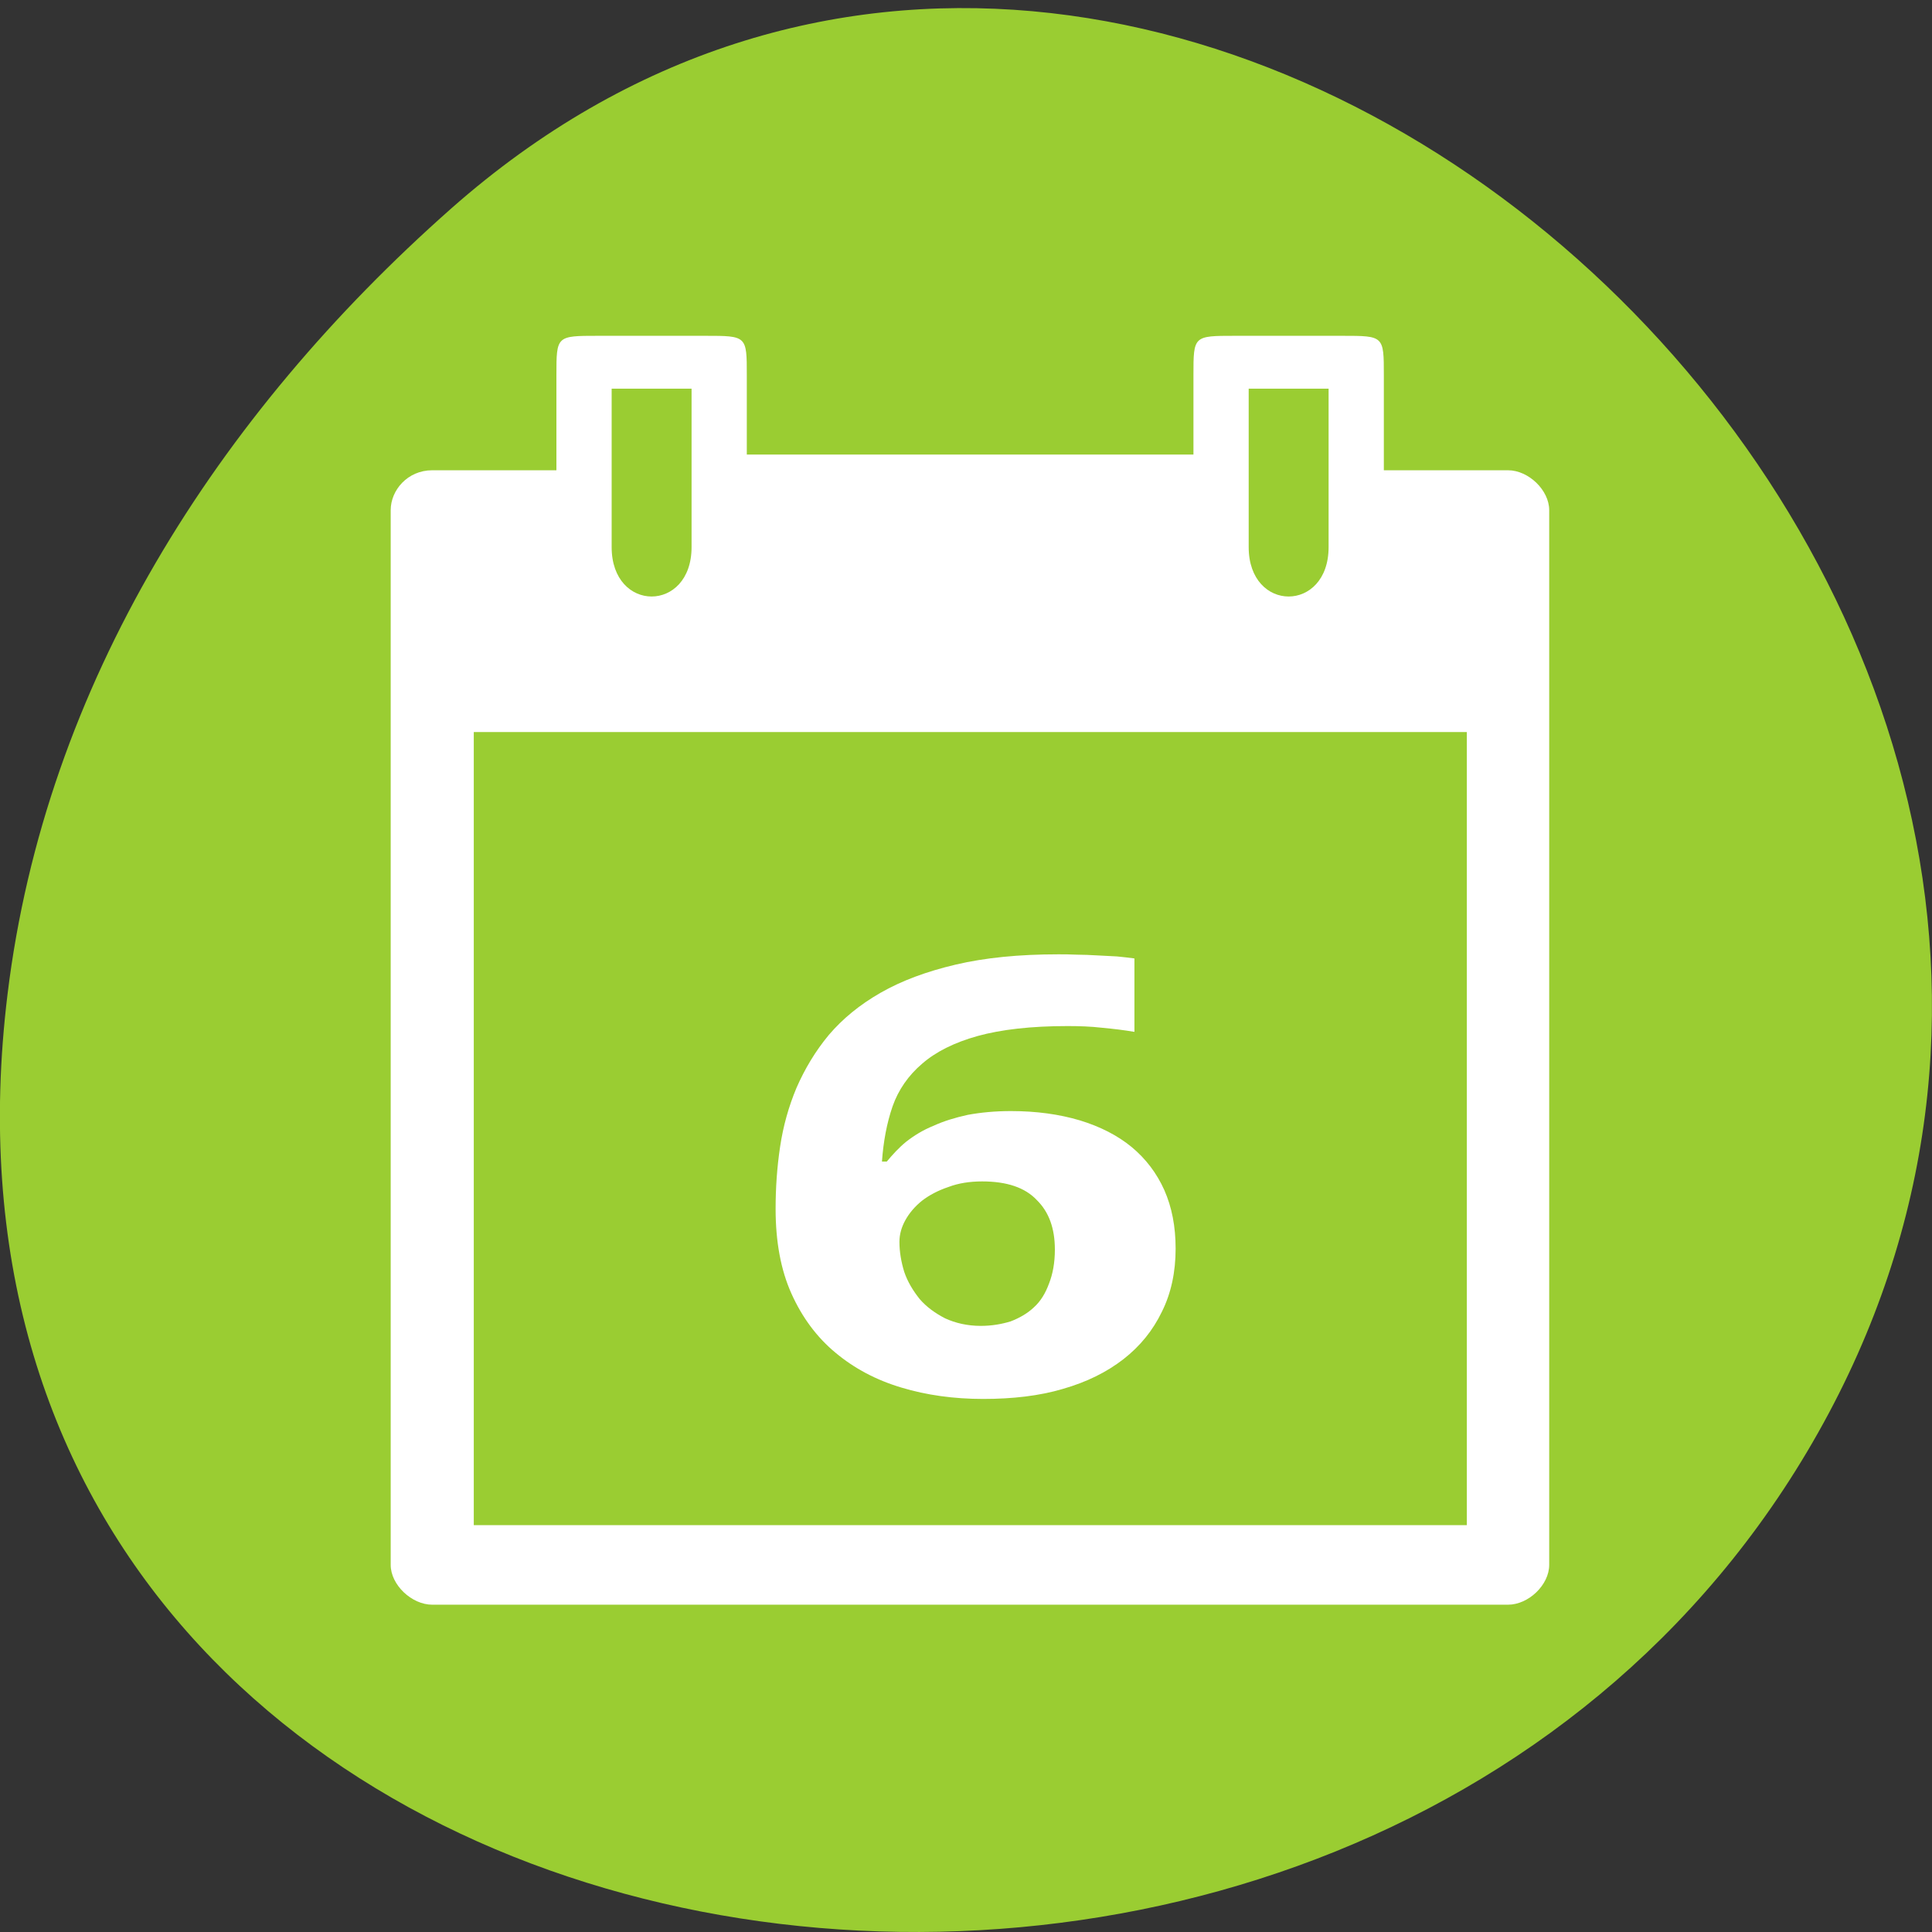 
<svg xmlns="http://www.w3.org/2000/svg" xmlns:xlink="http://www.w3.org/1999/xlink" width="22px" height="22px" viewBox="0 0 22 22" version="1.1">
<rect x="0" y="0" width="22" height="22" fill="#333333" stroke="none"/>
<g id="surface1">
<path style=" stroke:none;fill-rule:nonzero;fill:rgb(60.392%,80.392%,19.608%);fill-opacity:1;" d="M 5.137 2.375 C 13.32 -4.852 25.914 6.551 20.824 16.094 C 15.676 25.738 -1.363 23.168 0.086 11.32 C 0.516 7.793 2.469 4.734 5.137 2.375 Z M 5.137 2.375 "/>
<path style=" stroke:none;fill-rule:nonzero;fill:rgb(100%,100%,100%);fill-opacity:1;" d="M 6.336 4.273 L 6.336 5.355 L 4.922 5.355 C 4.641 5.355 4.449 5.582 4.449 5.809 L 4.449 17.82 C 4.449 18.047 4.688 18.273 4.922 18.273 L 17.172 18.273 C 17.406 18.273 17.641 18.047 17.641 17.82 L 17.641 5.809 C 17.641 5.582 17.406 5.355 17.172 5.355 L 15.758 5.355 L 15.758 4.273 C 15.758 3.824 15.758 3.824 15.285 3.824 L 14.062 3.824 C 13.59 3.824 13.59 3.824 13.59 4.273 L 13.59 5.176 L 8.504 5.176 L 8.504 4.273 C 8.504 3.824 8.504 3.824 8.031 3.824 L 6.809 3.824 C 6.336 3.824 6.336 3.824 6.336 4.273 Z M 6.965 4.426 L 7.875 4.426 L 7.875 6.23 C 7.875 6.98 6.965 6.98 6.965 6.23 Z M 14.219 4.426 L 15.129 4.426 L 15.129 6.23 C 15.129 6.98 14.219 6.98 14.219 6.23 Z M 5.395 8.336 L 16.703 8.336 L 16.703 17.367 L 5.395 17.367 Z M 5.395 8.336 "/>
<path style=" stroke:none;fill-rule:nonzero;fill:rgb(100%,100%,100%);fill-opacity:1;" d="M 8.832 13.766 C 8.832 13.527 8.848 13.293 8.883 13.059 C 8.918 12.824 8.98 12.602 9.07 12.387 C 9.164 12.172 9.285 11.969 9.438 11.785 C 9.594 11.602 9.789 11.441 10.027 11.305 C 10.266 11.168 10.551 11.062 10.883 10.984 C 11.215 10.906 11.602 10.867 12.051 10.867 C 12.113 10.867 12.184 10.867 12.262 10.871 C 12.336 10.871 12.414 10.875 12.488 10.879 C 12.57 10.883 12.645 10.887 12.719 10.891 C 12.793 10.898 12.859 10.906 12.918 10.914 L 12.918 11.75 C 12.801 11.73 12.676 11.715 12.547 11.703 C 12.418 11.688 12.285 11.684 12.156 11.684 C 11.742 11.684 11.402 11.723 11.133 11.797 C 10.867 11.871 10.656 11.977 10.5 12.113 C 10.344 12.246 10.23 12.41 10.164 12.598 C 10.098 12.789 10.059 13 10.043 13.227 L 10.098 13.227 C 10.164 13.148 10.234 13.07 10.32 13 C 10.41 12.93 10.512 12.867 10.629 12.82 C 10.746 12.766 10.875 12.727 11.02 12.695 C 11.168 12.668 11.328 12.652 11.512 12.652 C 11.801 12.652 12.062 12.688 12.297 12.758 C 12.527 12.828 12.727 12.93 12.887 13.062 C 13.047 13.195 13.172 13.359 13.258 13.551 C 13.344 13.746 13.387 13.965 13.387 14.219 C 13.387 14.484 13.336 14.727 13.23 14.938 C 13.129 15.148 12.984 15.328 12.793 15.477 C 12.602 15.625 12.375 15.738 12.102 15.816 C 11.836 15.895 11.531 15.93 11.195 15.93 C 10.863 15.93 10.551 15.887 10.266 15.801 C 9.977 15.715 9.727 15.582 9.512 15.402 C 9.301 15.227 9.133 15 9.012 14.73 C 8.891 14.461 8.832 14.137 8.832 13.766 Z M 11.168 15.098 C 11.293 15.098 11.406 15.078 11.508 15.047 C 11.609 15.008 11.699 14.957 11.773 14.887 C 11.852 14.816 11.906 14.723 11.945 14.617 C 11.988 14.508 12.012 14.379 12.012 14.23 C 12.012 13.988 11.945 13.801 11.805 13.664 C 11.672 13.523 11.465 13.453 11.184 13.453 C 11.043 13.453 10.914 13.473 10.801 13.516 C 10.684 13.555 10.582 13.609 10.5 13.672 C 10.418 13.738 10.355 13.812 10.309 13.895 C 10.266 13.973 10.242 14.055 10.242 14.141 C 10.242 14.254 10.262 14.371 10.297 14.484 C 10.336 14.598 10.398 14.699 10.473 14.793 C 10.551 14.883 10.648 14.953 10.762 15.012 C 10.879 15.066 11.016 15.098 11.168 15.098 Z M 11.168 15.098 "/>
</g>
</svg>
